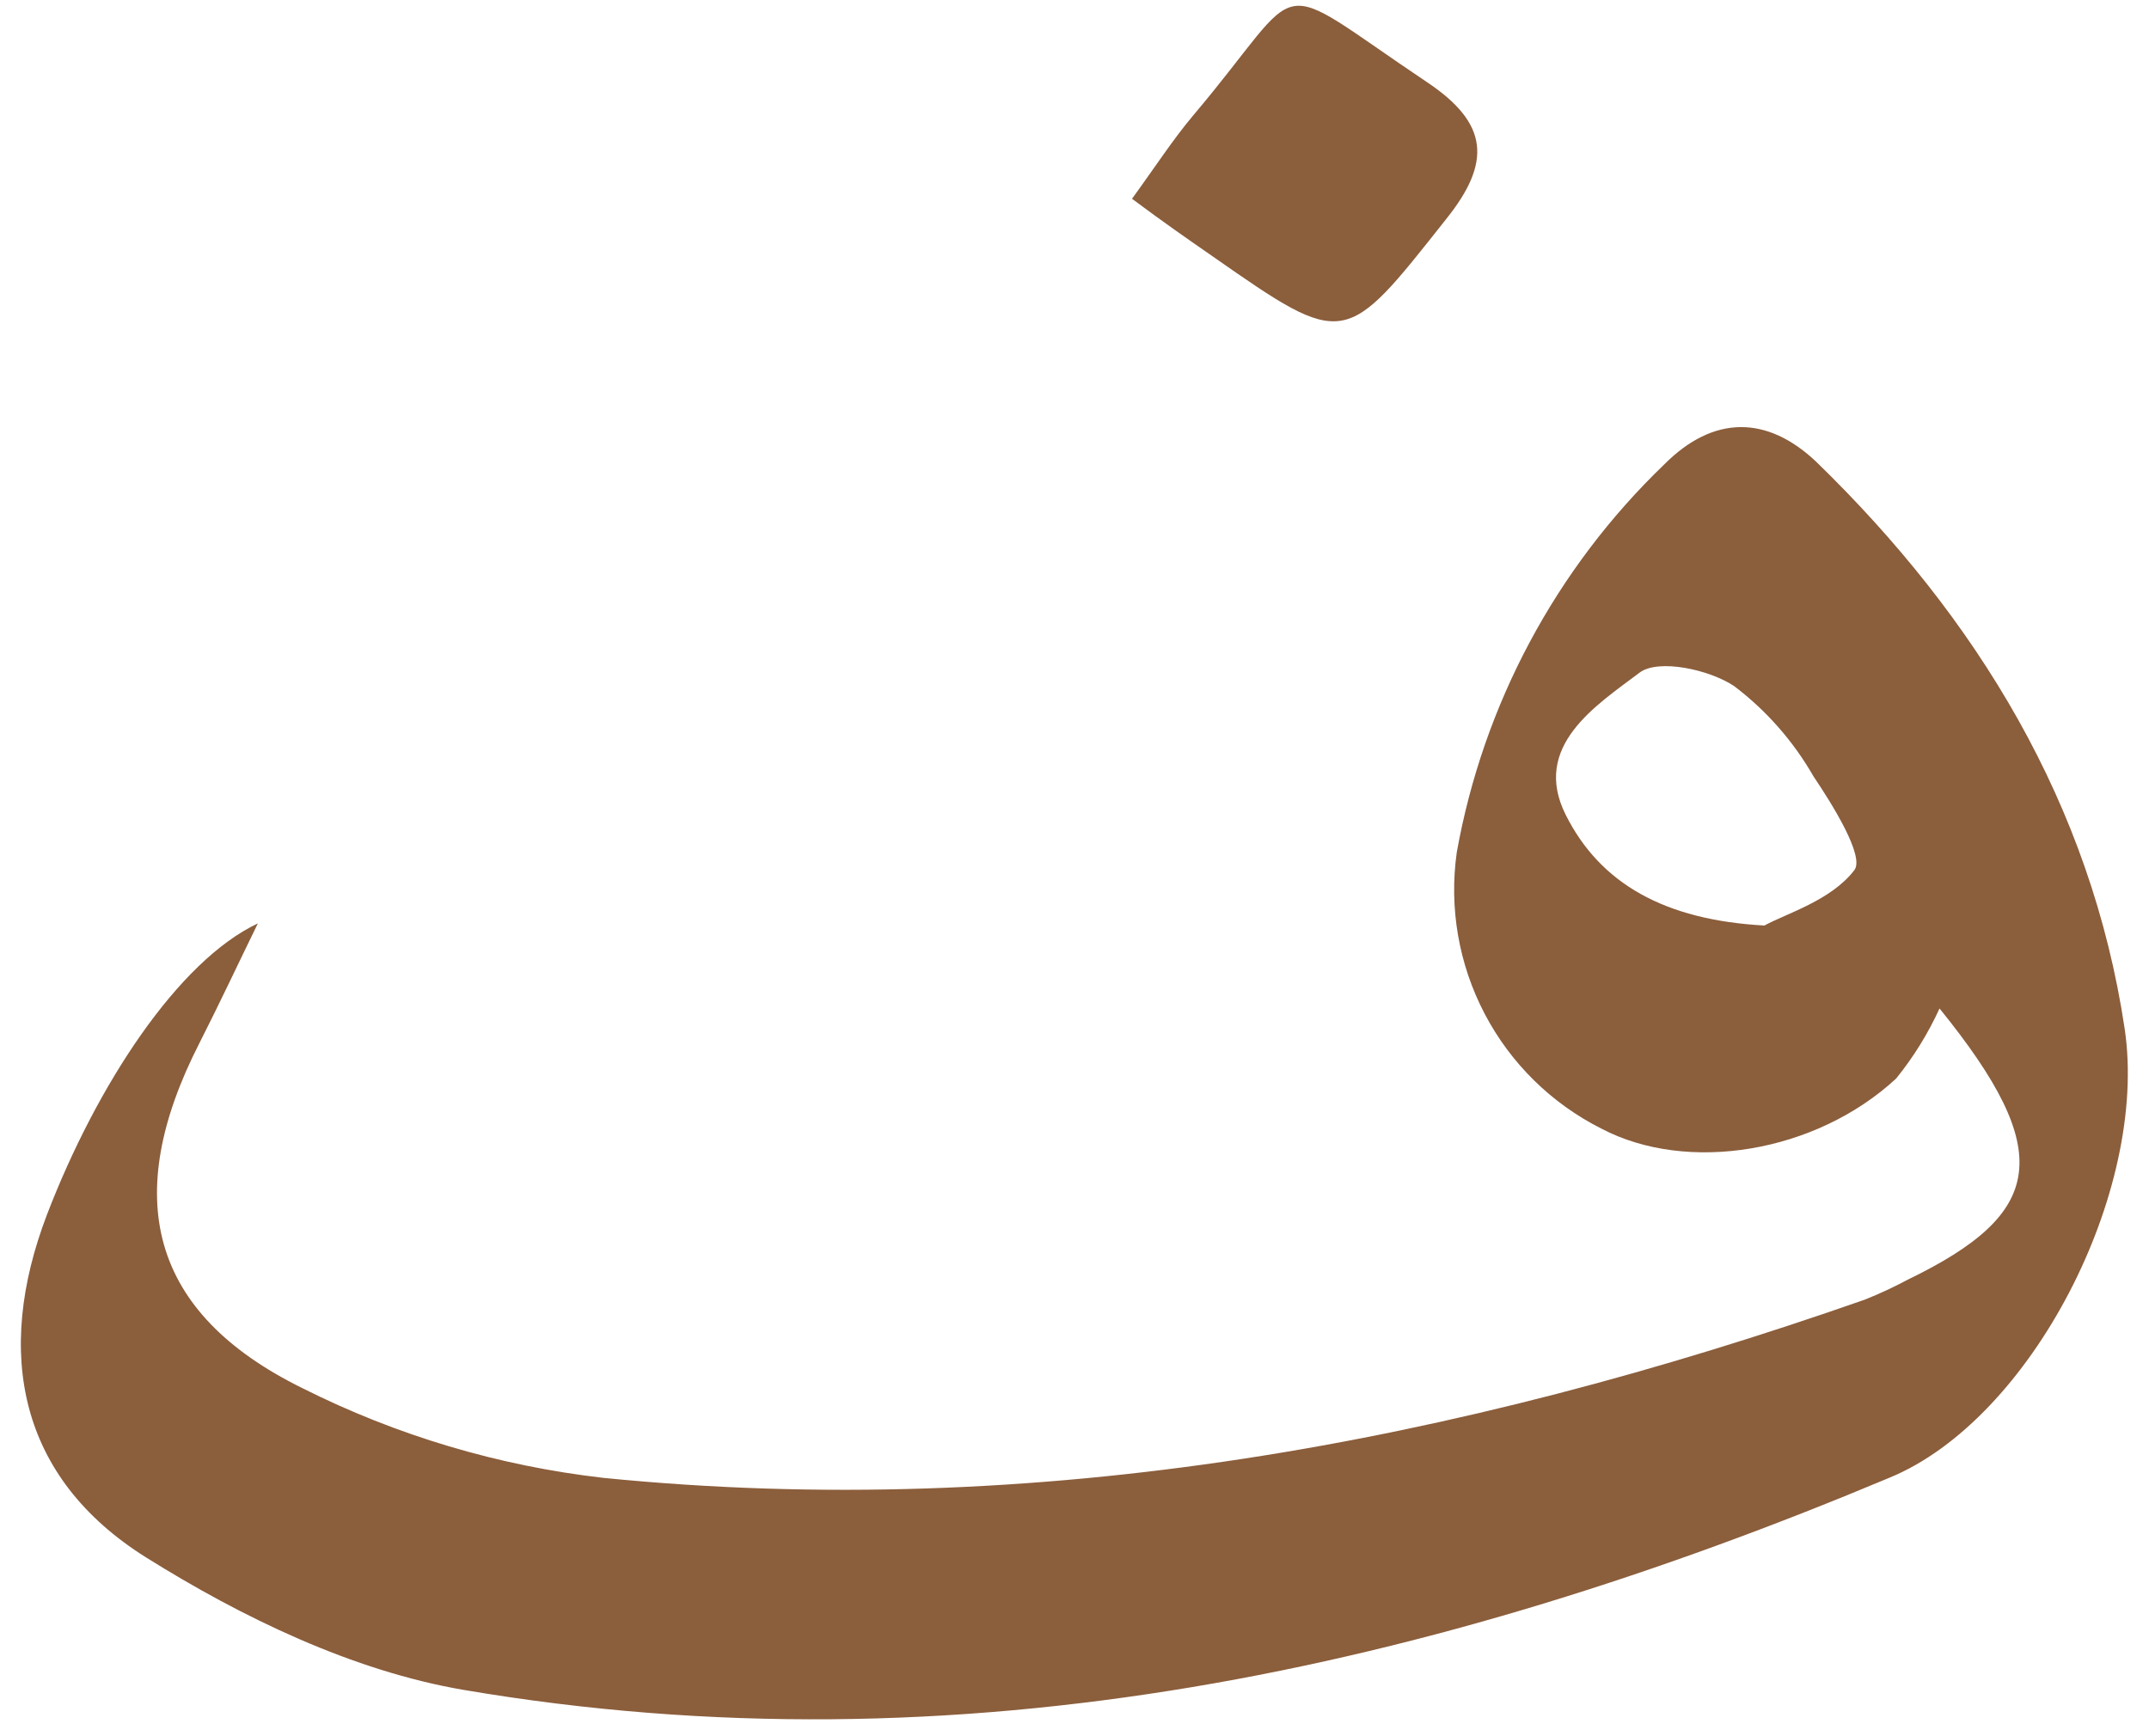 <svg width="99" height="80" viewBox="0 0 99 80" fill="none" xmlns="http://www.w3.org/2000/svg">
<path d="M11.88 42.548C10.98 44.388 10.11 46.248 9.18 48.078C5.58 55.128 6.86 60.488 13.94 63.968C18.281 66.149 22.973 67.547 27.8 68.098C47.8 70.098 67.08 66.478 85.9 59.888C86.584 59.616 87.251 59.306 87.9 58.958C94.19 55.908 94.73 53.108 89.35 46.468C88.822 47.625 88.15 48.71 87.35 49.698C83.63 53.138 77.72 54.078 73.78 52.008C71.476 50.851 69.593 49.001 68.397 46.717C67.2 44.433 66.75 41.831 67.11 39.278C68.33 32.459 71.676 26.2 76.67 21.398C78.94 19.118 81.41 19.138 83.67 21.278C91.08 28.478 96.33 37.058 97.88 47.408C98.99 54.908 93.56 65.408 87.05 68.088C66.05 76.898 44.23 81.758 21.36 77.868C16.26 76.998 11.16 74.538 6.72 71.758C0.89 68.098 -0.28 62.378 2.16 55.978C4.46 49.988 8.21 44.278 11.88 42.548ZM81.28 42.648C82.28 42.098 84.37 41.488 85.43 40.088C85.9 39.458 84.43 37.088 83.54 35.768C82.613 34.149 81.368 32.734 79.88 31.608C78.73 30.848 76.41 30.348 75.54 30.988C73.54 32.498 70.54 34.378 72.13 37.548C73.72 40.718 76.69 42.398 81.3 42.648H81.28Z" fill="#8B5E3C"/>
<path d="M52.149 9.159C53.219 7.689 54.019 6.449 54.959 5.329C60.359 -1.051 58.289 -1.211 65.729 3.779C68.579 5.679 68.729 7.469 66.619 10.098C61.949 15.998 61.999 16.099 55.859 11.809C54.749 11.039 53.649 10.278 52.149 9.159Z" fill="#8B5E3C"/>
</svg>
